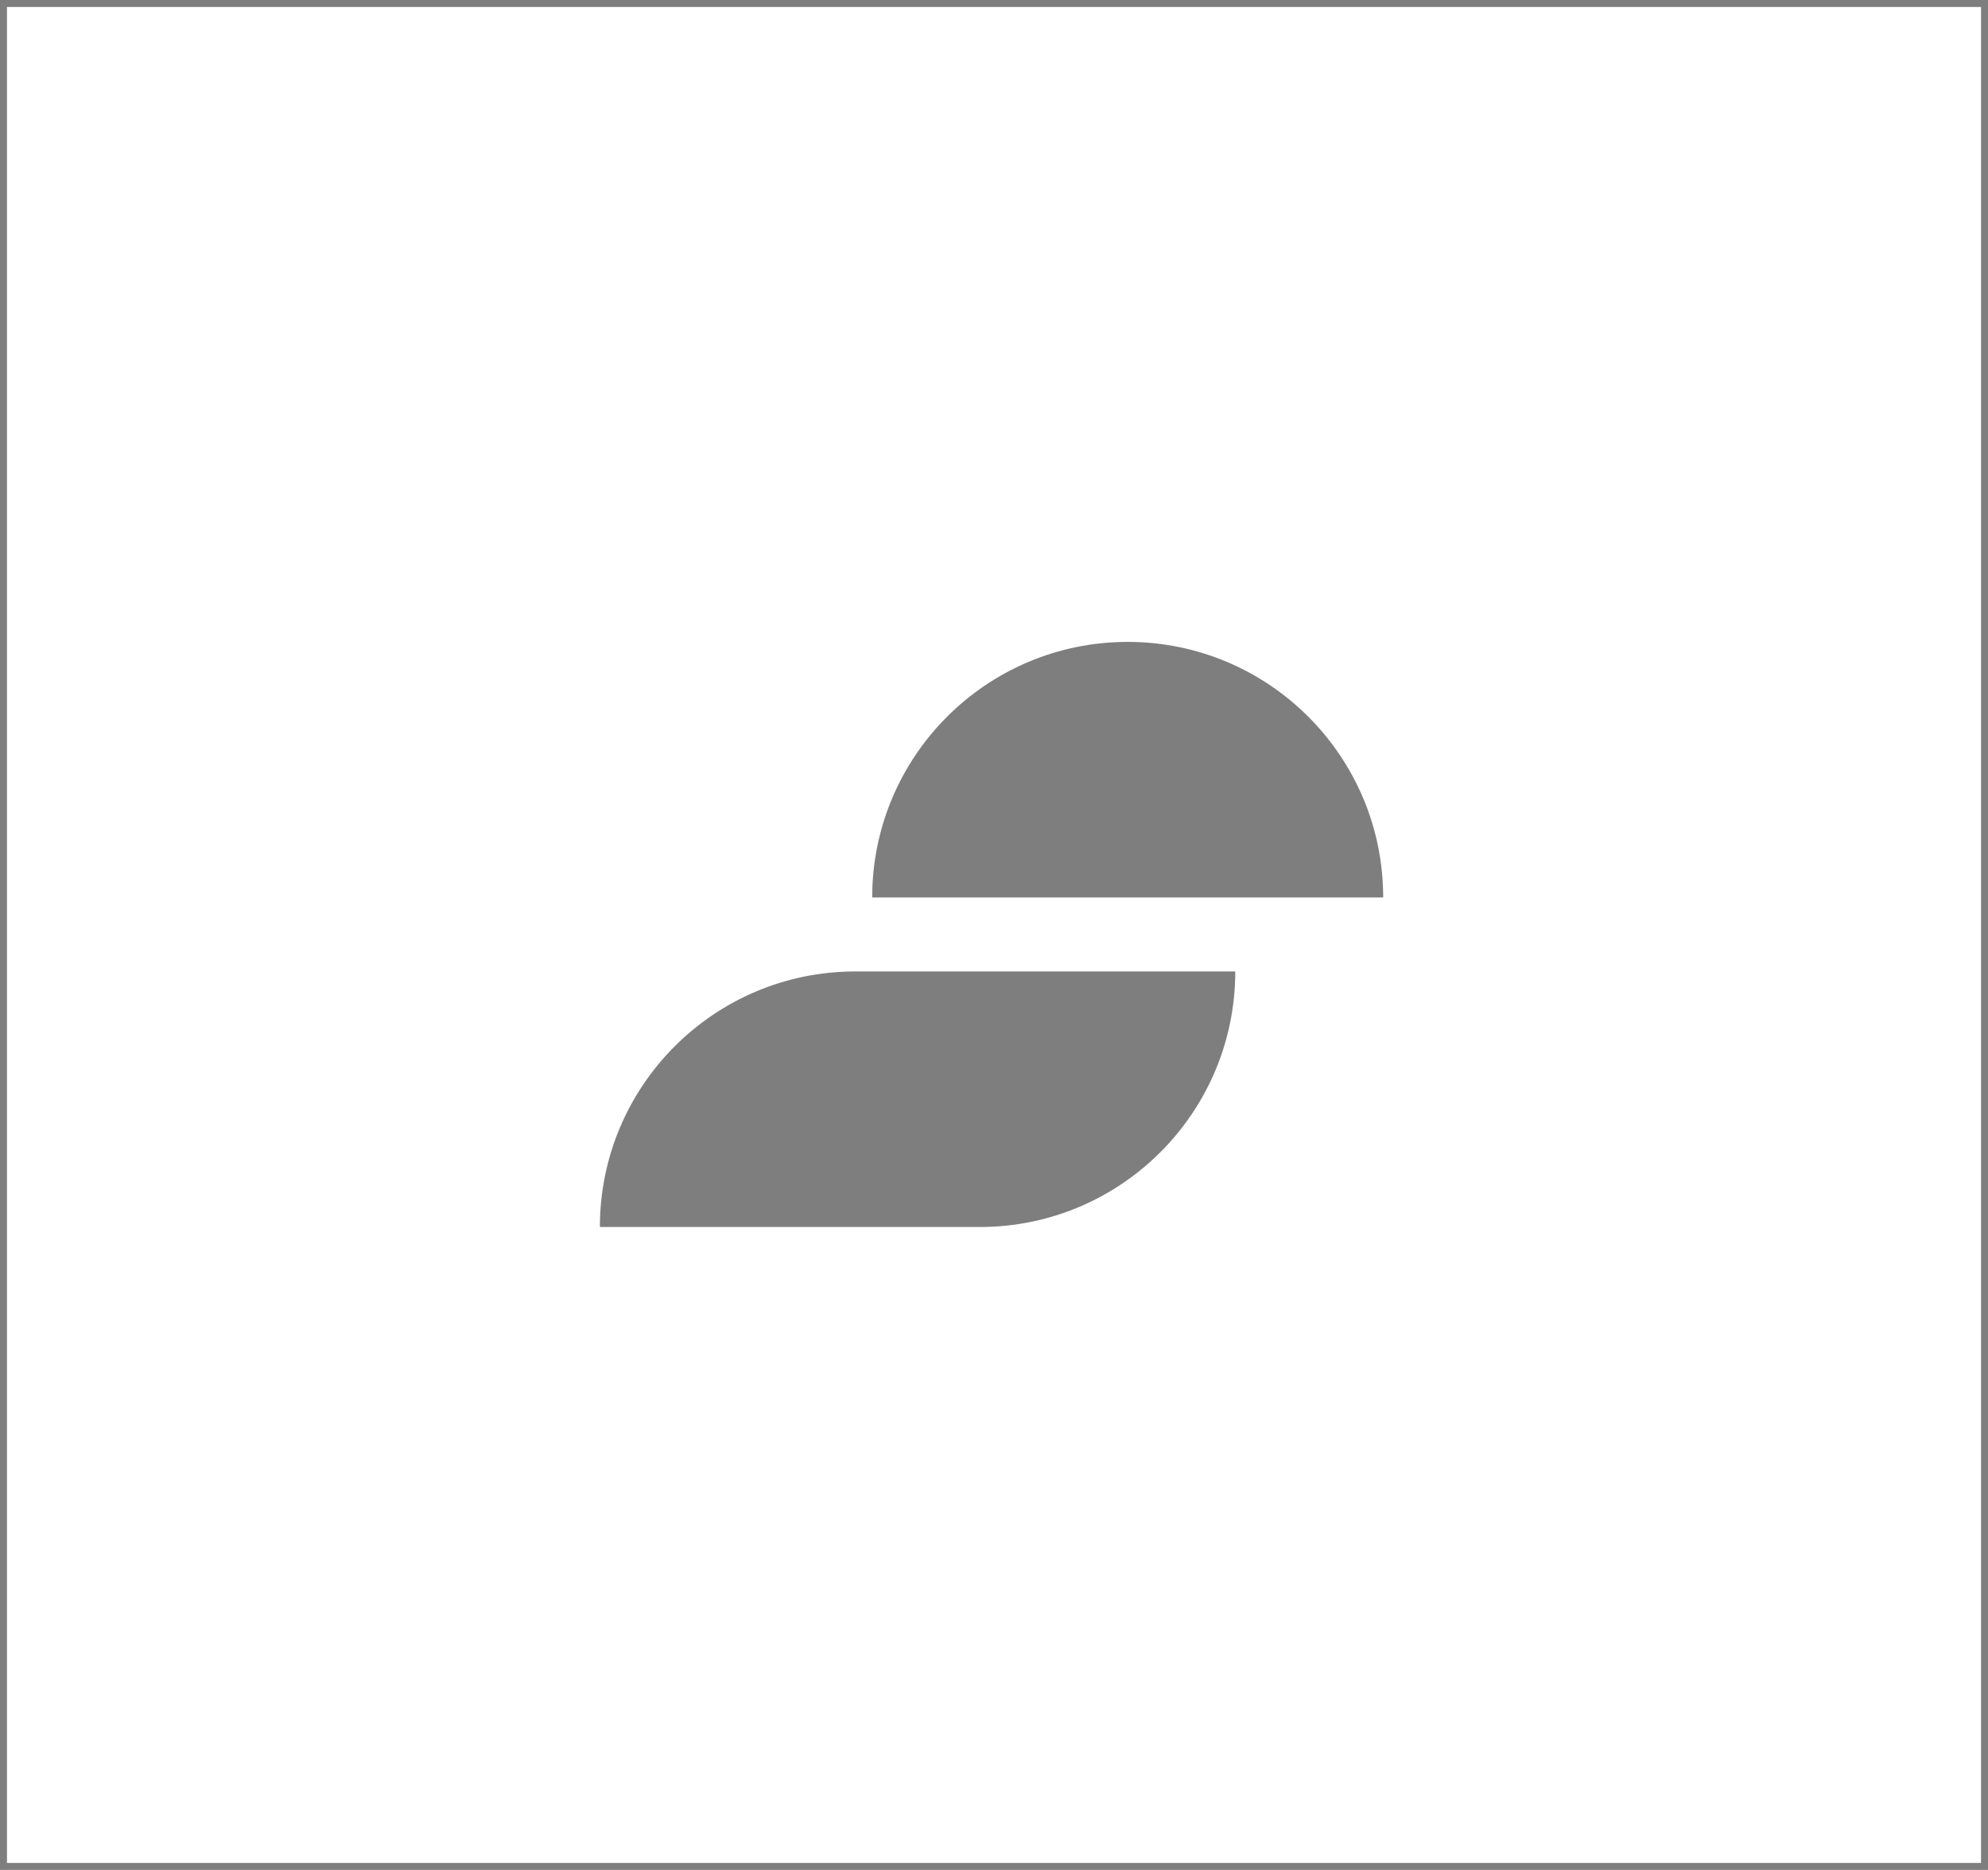 <svg width="285" height="268" viewBox="0 0 285 268" fill="none" xmlns="http://www.w3.org/2000/svg">
<rect x="0.5" y="0.5" width="284" height="267" stroke="#7E7E7E"/>
<path d="M86 175.858C86 155.629 102.399 139.231 122.628 139.231H177.088C177.088 159.46 160.689 175.858 140.46 175.858H86Z" fill="#7E7E7E"/>
<path d="M125.038 128.628C125.038 108.399 141.436 92 161.665 92C181.894 92 198.293 108.399 198.293 128.628H125.038Z" fill="#7E7E7E"/>
</svg>
